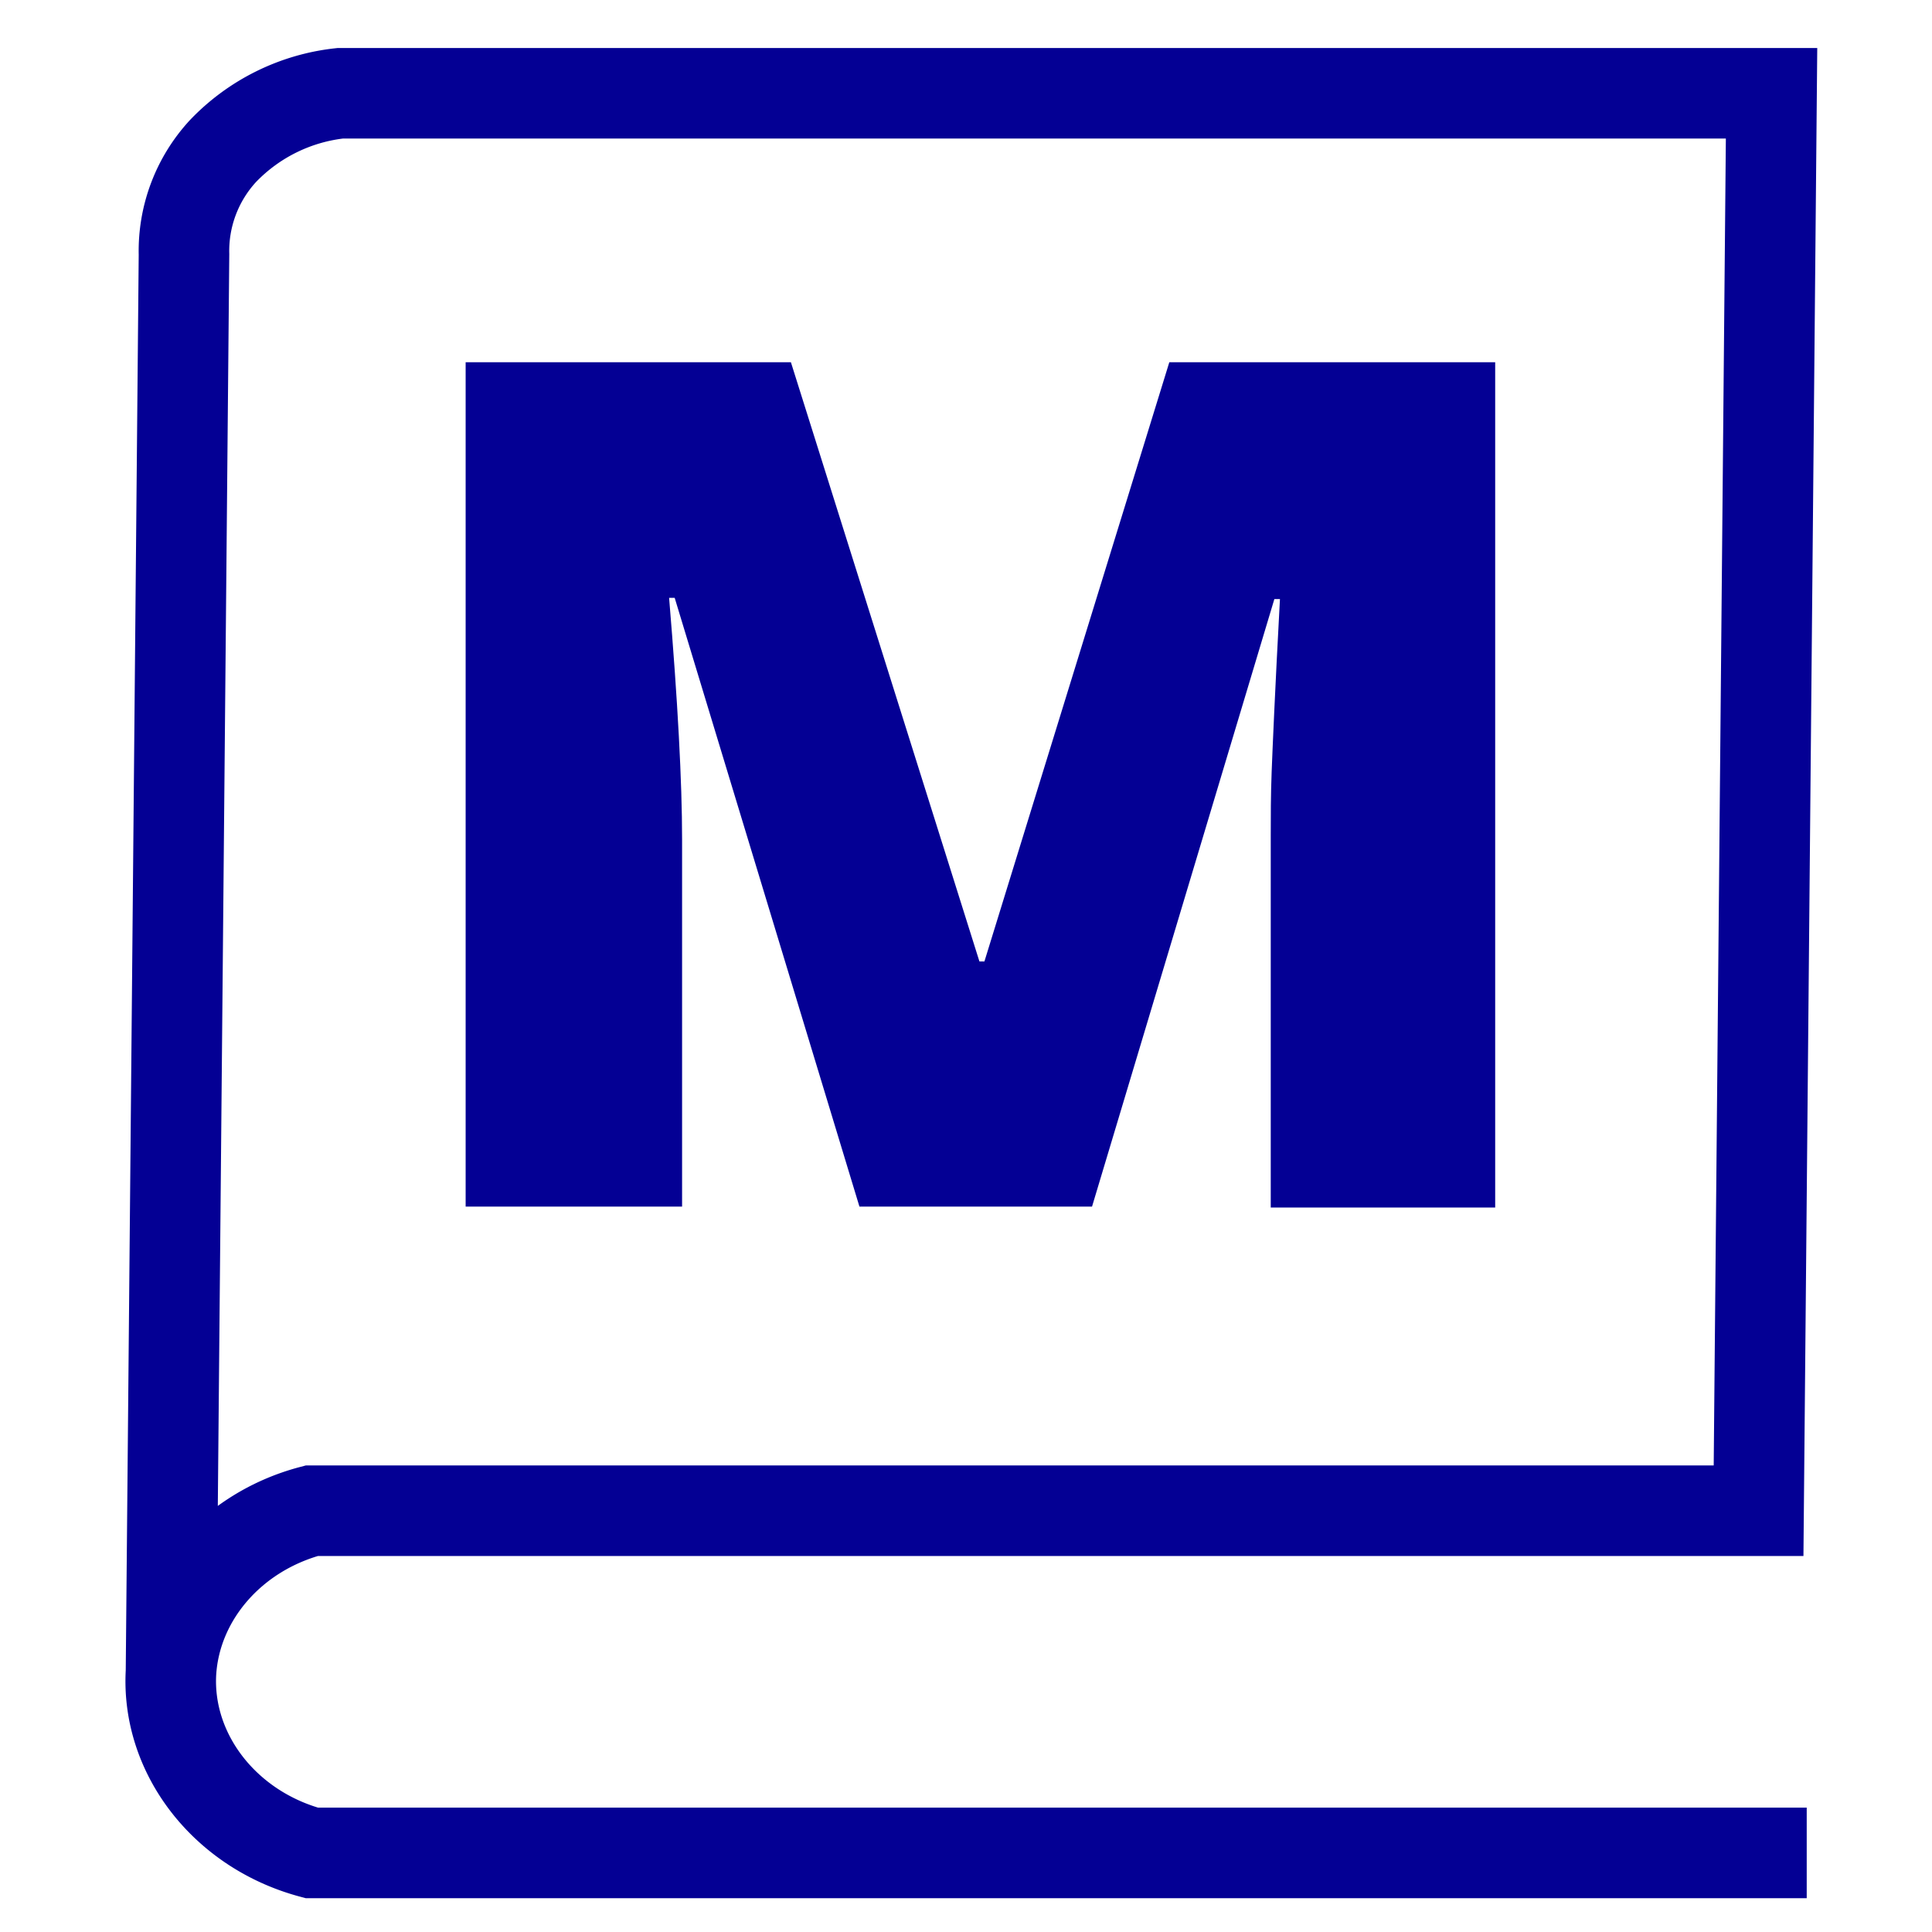 <svg xmlns="http://www.w3.org/2000/svg" viewBox="0 0 128 128"><defs><style>.a{fill:none;stroke:#040094;stroke-miterlimit:10;stroke-width:6px;}.b{fill:#040094;}</style></defs><title>icon_ligth</title><path class="a" d="M11.33,110.75l.86-93.89A9.76,9.76,0,0,1,14.78,10a12.64,12.64,0,0,1,7.76-3.82h94.83l-.86,93.91H20.65c-5.27,1.39-9,5.71-9.32,10.67-.32,5.4,3.54,10.45,9.32,12H119.7"/><path class="b" d="M56.94,79.94,44.7,39.61h-.37q.86,10.3.86,16V79.94H30.85V24H52.4L64.89,63.7h.33L77.47,24H99.06v56H84.19V55.39c0-1.27,0-2.69.06-4.25s.22-5.37.55-11.45h-.37L72.35,79.94Z"/></svg>